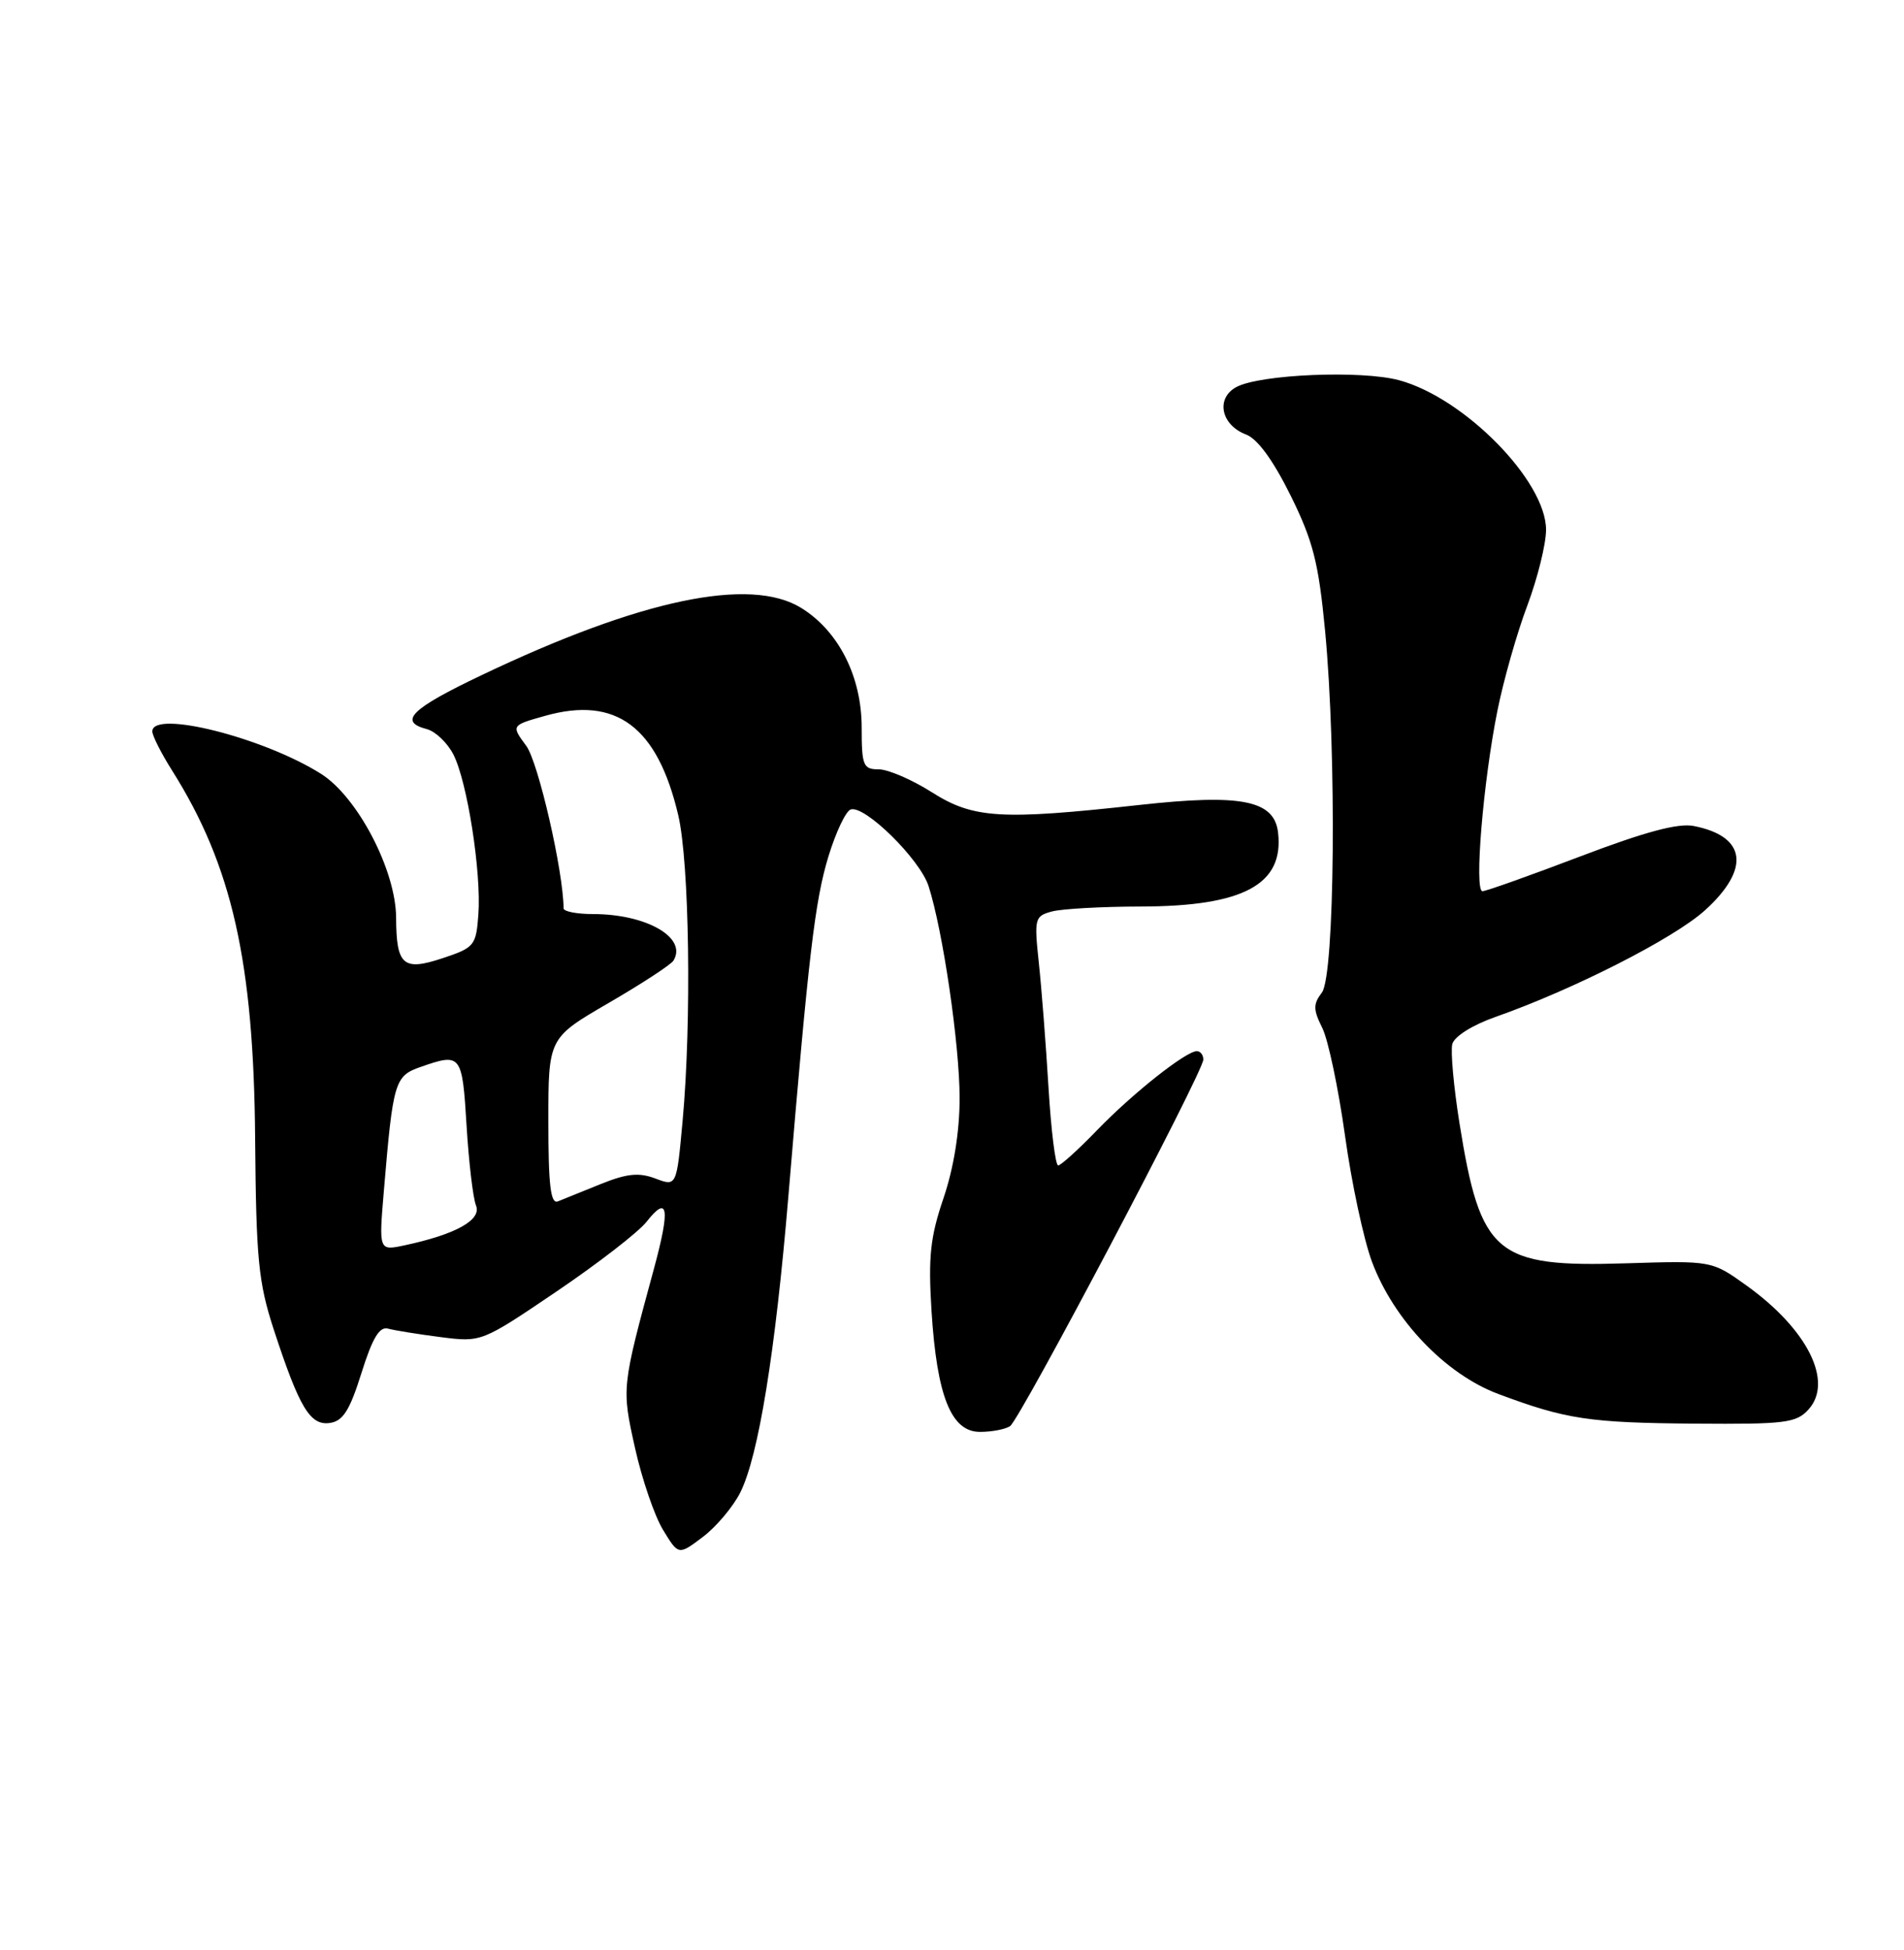 <?xml version="1.0" encoding="UTF-8" standalone="no"?>
<!DOCTYPE svg PUBLIC "-//W3C//DTD SVG 1.1//EN" "http://www.w3.org/Graphics/SVG/1.1/DTD/svg11.dtd" >
<svg xmlns="http://www.w3.org/2000/svg" xmlns:xlink="http://www.w3.org/1999/xlink" version="1.1" viewBox="0 0 250 256">
 <g >
 <path fill="currentColor"
d=" M 97.21 195.92 C 99.60 191.13 101.81 177.47 103.52 157.00 C 106.17 125.31 107.00 118.25 108.78 112.42 C 109.75 109.25 111.06 106.48 111.70 106.27 C 113.53 105.66 120.78 112.79 121.92 116.32 C 123.80 122.14 126.00 137.17 126.00 144.16 C 126.00 148.56 125.23 153.32 123.89 157.28 C 122.14 162.42 121.87 165.00 122.31 172.10 C 123.02 183.33 124.90 188.01 128.70 187.98 C 130.24 187.98 132.00 187.64 132.62 187.23 C 133.93 186.37 158.00 140.73 158.00 139.10 C 158.00 138.50 157.62 138.00 157.15 138.00 C 155.71 138.00 148.73 143.53 144.04 148.38 C 141.59 150.92 139.29 153.00 138.94 153.00 C 138.58 153.00 138.01 148.39 137.67 142.75 C 137.33 137.11 136.76 129.75 136.40 126.40 C 135.78 120.57 135.86 120.27 138.12 119.66 C 139.43 119.31 144.68 119.02 149.78 119.01 C 163.28 118.99 168.62 116.11 167.81 109.28 C 167.31 105.06 162.99 104.20 149.67 105.67 C 131.38 107.69 127.81 107.47 122.34 104.00 C 119.74 102.35 116.60 101.00 115.38 101.00 C 113.34 101.00 113.14 100.52 113.14 95.51 C 113.14 88.83 110.12 82.85 105.20 79.81 C 98.49 75.67 84.09 78.69 63.25 88.63 C 53.96 93.05 52.26 94.73 56.04 95.72 C 57.16 96.01 58.73 97.50 59.52 99.03 C 61.35 102.57 63.22 114.52 62.81 120.08 C 62.51 124.14 62.29 124.41 58.13 125.79 C 52.94 127.52 52.04 126.75 52.01 120.50 C 51.99 114.27 46.96 104.63 42.15 101.59 C 34.59 96.82 20.00 93.15 20.00 96.02 C 20.00 96.58 21.16 98.88 22.58 101.13 C 30.47 113.63 33.32 126.25 33.50 149.50 C 33.63 165.30 33.93 168.35 35.93 174.50 C 39.31 184.83 40.72 187.18 43.31 186.81 C 45.03 186.57 45.92 185.17 47.46 180.25 C 48.91 175.63 49.83 174.11 50.96 174.43 C 51.81 174.66 54.91 175.16 57.86 175.54 C 63.22 176.22 63.22 176.22 73.09 169.54 C 78.52 165.86 83.84 161.75 84.90 160.39 C 87.73 156.80 88.02 158.60 85.88 166.50 C 81.61 182.22 81.62 182.18 83.38 190.10 C 84.29 194.18 85.94 199.02 87.06 200.85 C 89.09 204.19 89.09 204.19 92.29 201.77 C 94.06 200.43 96.27 197.80 97.21 195.92 Z  M 237.46 185.04 C 240.77 181.39 237.33 174.51 229.34 168.78 C 224.77 165.50 224.77 165.50 213.53 165.85 C 196.36 166.39 194.40 164.74 191.63 147.44 C 190.87 142.68 190.45 138.01 190.69 137.07 C 190.95 136.07 193.33 134.57 196.32 133.52 C 206.61 129.90 219.76 123.21 223.84 119.53 C 229.87 114.08 229.32 109.80 222.40 108.44 C 220.35 108.03 215.99 109.20 207.50 112.43 C 200.90 114.94 195.12 117.00 194.65 117.00 C 193.55 117.00 194.74 102.62 196.62 93.28 C 197.42 89.30 199.18 83.10 200.54 79.50 C 201.89 75.90 203.00 71.42 203.00 69.55 C 203.00 63.15 192.28 52.23 183.71 49.92 C 178.77 48.58 165.45 49.14 162.34 50.81 C 159.60 52.29 160.31 55.79 163.60 57.04 C 165.12 57.61 167.17 60.43 169.46 65.05 C 172.42 71.05 173.13 73.85 173.99 82.84 C 175.52 98.98 175.26 128.07 173.57 130.30 C 172.41 131.83 172.42 132.54 173.61 134.93 C 174.39 136.48 175.73 142.85 176.60 149.07 C 177.46 155.29 179.06 162.75 180.14 165.64 C 183.00 173.30 189.79 180.40 196.72 183.00 C 205.64 186.34 208.68 186.79 222.60 186.90 C 234.40 186.99 235.86 186.81 237.46 185.04 Z  M 50.40 156.36 C 51.61 141.95 51.82 141.26 55.23 140.07 C 60.55 138.21 60.69 138.38 61.26 147.75 C 61.55 152.56 62.11 157.29 62.50 158.26 C 63.27 160.15 59.86 162.05 53.12 163.49 C 49.74 164.21 49.74 164.21 50.40 156.36 Z  M 72.00 147.24 C 72.00 136.27 72.00 136.27 79.92 131.67 C 84.28 129.14 88.10 126.64 88.42 126.12 C 90.29 123.11 84.91 120.00 77.85 120.00 C 75.73 120.00 74.00 119.66 74.00 119.25 C 73.97 114.39 70.68 100.06 69.10 97.92 C 67.11 95.23 67.11 95.23 71.60 93.97 C 80.91 91.36 86.32 95.40 89.05 107.00 C 90.52 113.20 90.82 134.14 89.63 147.13 C 88.84 155.77 88.84 155.77 86.06 154.72 C 83.89 153.90 82.32 154.06 78.89 155.44 C 76.48 156.42 73.94 157.44 73.25 157.72 C 72.30 158.10 72.00 155.62 72.00 147.24 Z "/>
</g>
</svg>